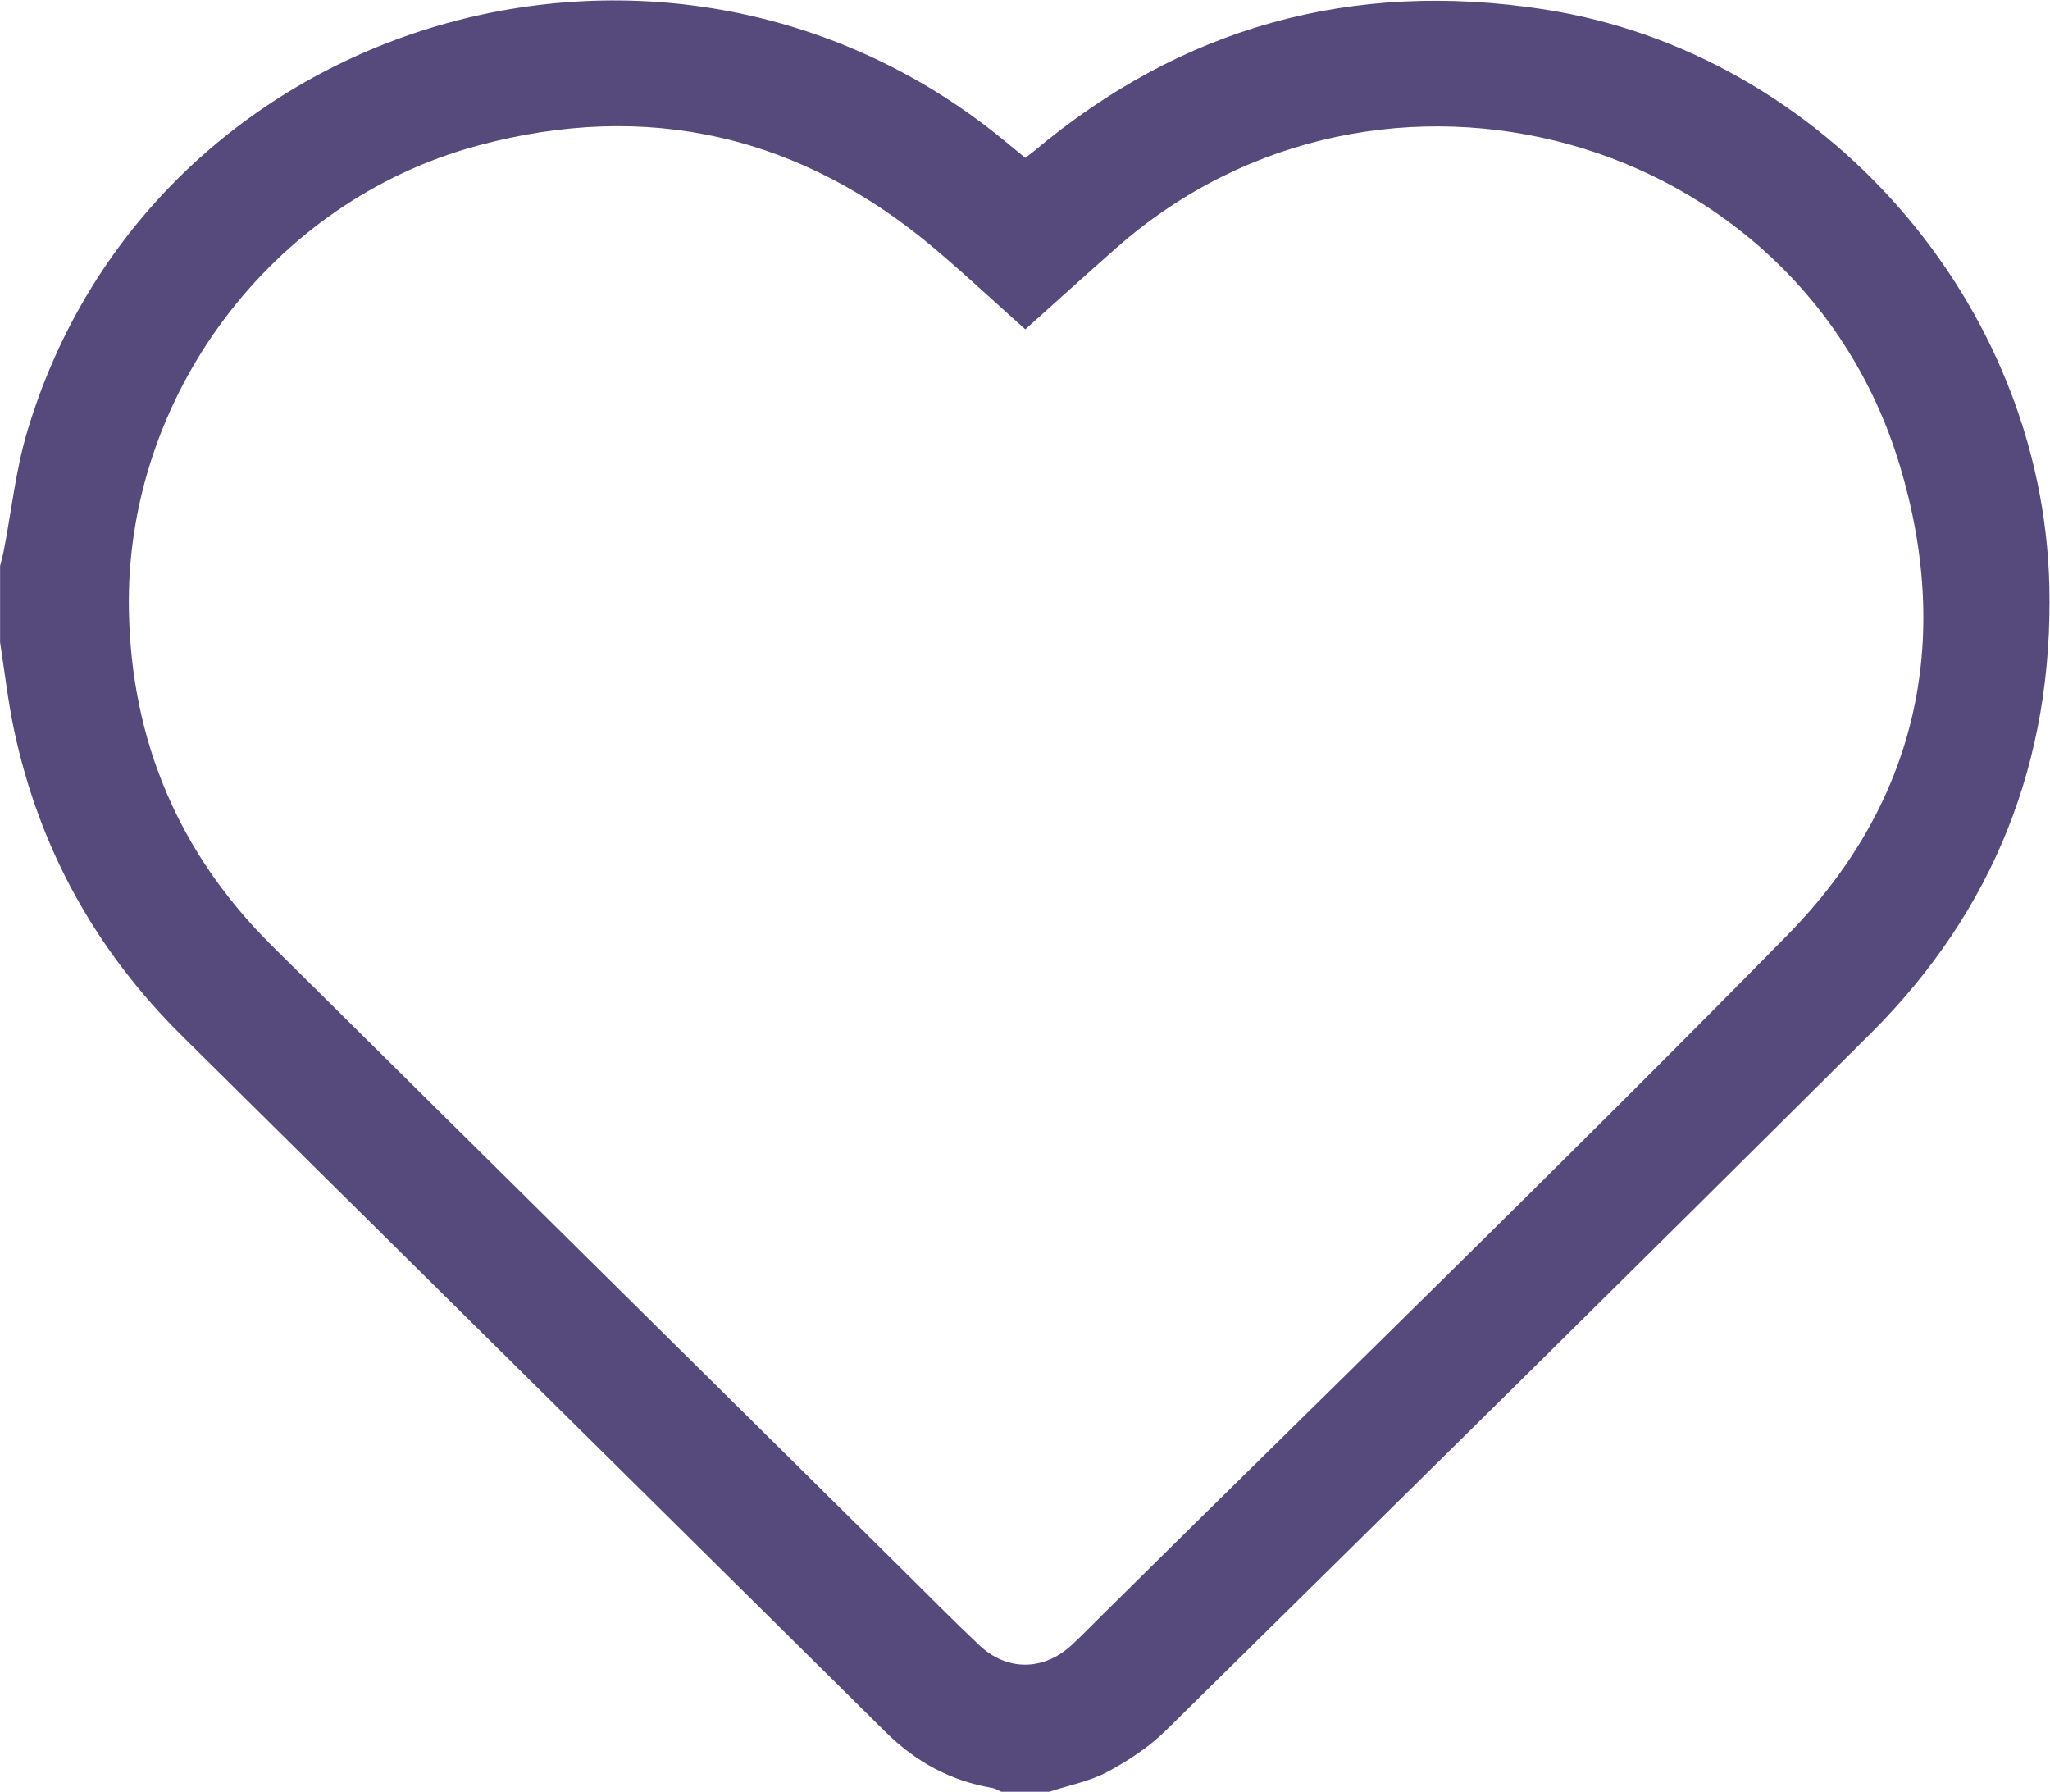<?xml version="1.0" encoding="UTF-8" standalone="no"?>
<svg
   xmlns:dc="http://purl.org/dc/elements/1.1/"
   xmlns:cc="http://creativecommons.org/ns#"
   xmlns:rdf="http://www.w3.org/1999/02/22-rdf-syntax-ns#"
   xmlns:svg="http://www.w3.org/2000/svg"
   xmlns="http://www.w3.org/2000/svg"
   viewBox="0 0 31.841 27.825"
   height="27.825"
   width="31.841"
   xml:space="preserve"
   id="svg2"
   version="1.1"><defs
     id="defs6"><clipPath
       id="clipPath18"
       clipPathUnits="userSpaceOnUse"><path
         id="path16"
         d="M 0,20.869 H 23.881 V 0 H 0 Z" /></clipPath></defs><g
     transform="matrix(1.333,0,0,-1.333,0,27.825)"
     id="g10"><g
       id="g12"><g
         clip-path="url(#clipPath18)"
         id="g14"><g
           transform="translate(11.947,17.037)"
           id="g20"><path
             id="path22"
             style="fill:#56497c;fill-opacity:1;fill-rule:nonzero;stroke:none"
             d="m 0,0 c -0.351,0.313 -0.685,0.625 -1.033,0.921 -1.571,1.337 -3.363,1.757 -5.353,1.218 -2.401,-0.649 -4.105,-2.929 -4.059,-5.413 0.027,-1.52 0.582,-2.831 1.666,-3.906 2.435,-2.413 4.874,-4.823 7.311,-7.234 0.31,-0.306 0.615,-0.617 0.932,-0.916 0.32,-0.303 0.746,-0.3 1.07,-0.003 0.12,0.11 0.234,0.228 0.35,0.343 2.669,2.641 5.365,5.256 7.997,7.934 1.505,1.532 1.928,3.42 1.307,5.475 C 9.014,2.305 4.135,3.649 1.069,0.956 0.714,0.644 0.364,0.326 0,0 m -11.946,-3.644 v 0.887 c 0.014,0.059 0.032,0.118 0.043,0.178 0.09,0.464 0.139,0.94 0.274,1.391 1.455,4.865 7.513,6.629 11.441,3.34 C -0.125,2.099 -0.061,2.048 0,1.998 0.046,2.033 0.07,2.051 0.095,2.071 1.826,3.527 3.812,4.074 6.046,3.728 9.297,3.225 11.856,0.314 11.932,-2.991 11.979,-5.02 11.287,-6.773 9.847,-8.206 7.119,-10.921 4.378,-13.624 1.636,-16.325 1.439,-16.518 1.199,-16.676 0.956,-16.806 0.749,-16.917 0.507,-16.962 0.279,-17.037 H -0.28 c -0.035,0.015 -0.069,0.038 -0.105,0.044 -0.483,0.081 -0.891,0.304 -1.238,0.647 -2.734,2.705 -5.469,5.408 -8.202,8.114 -1.004,0.993 -1.662,2.178 -1.957,3.559 -0.072,0.339 -0.111,0.686 -0.164,1.029" /></g></g></g></g></svg>